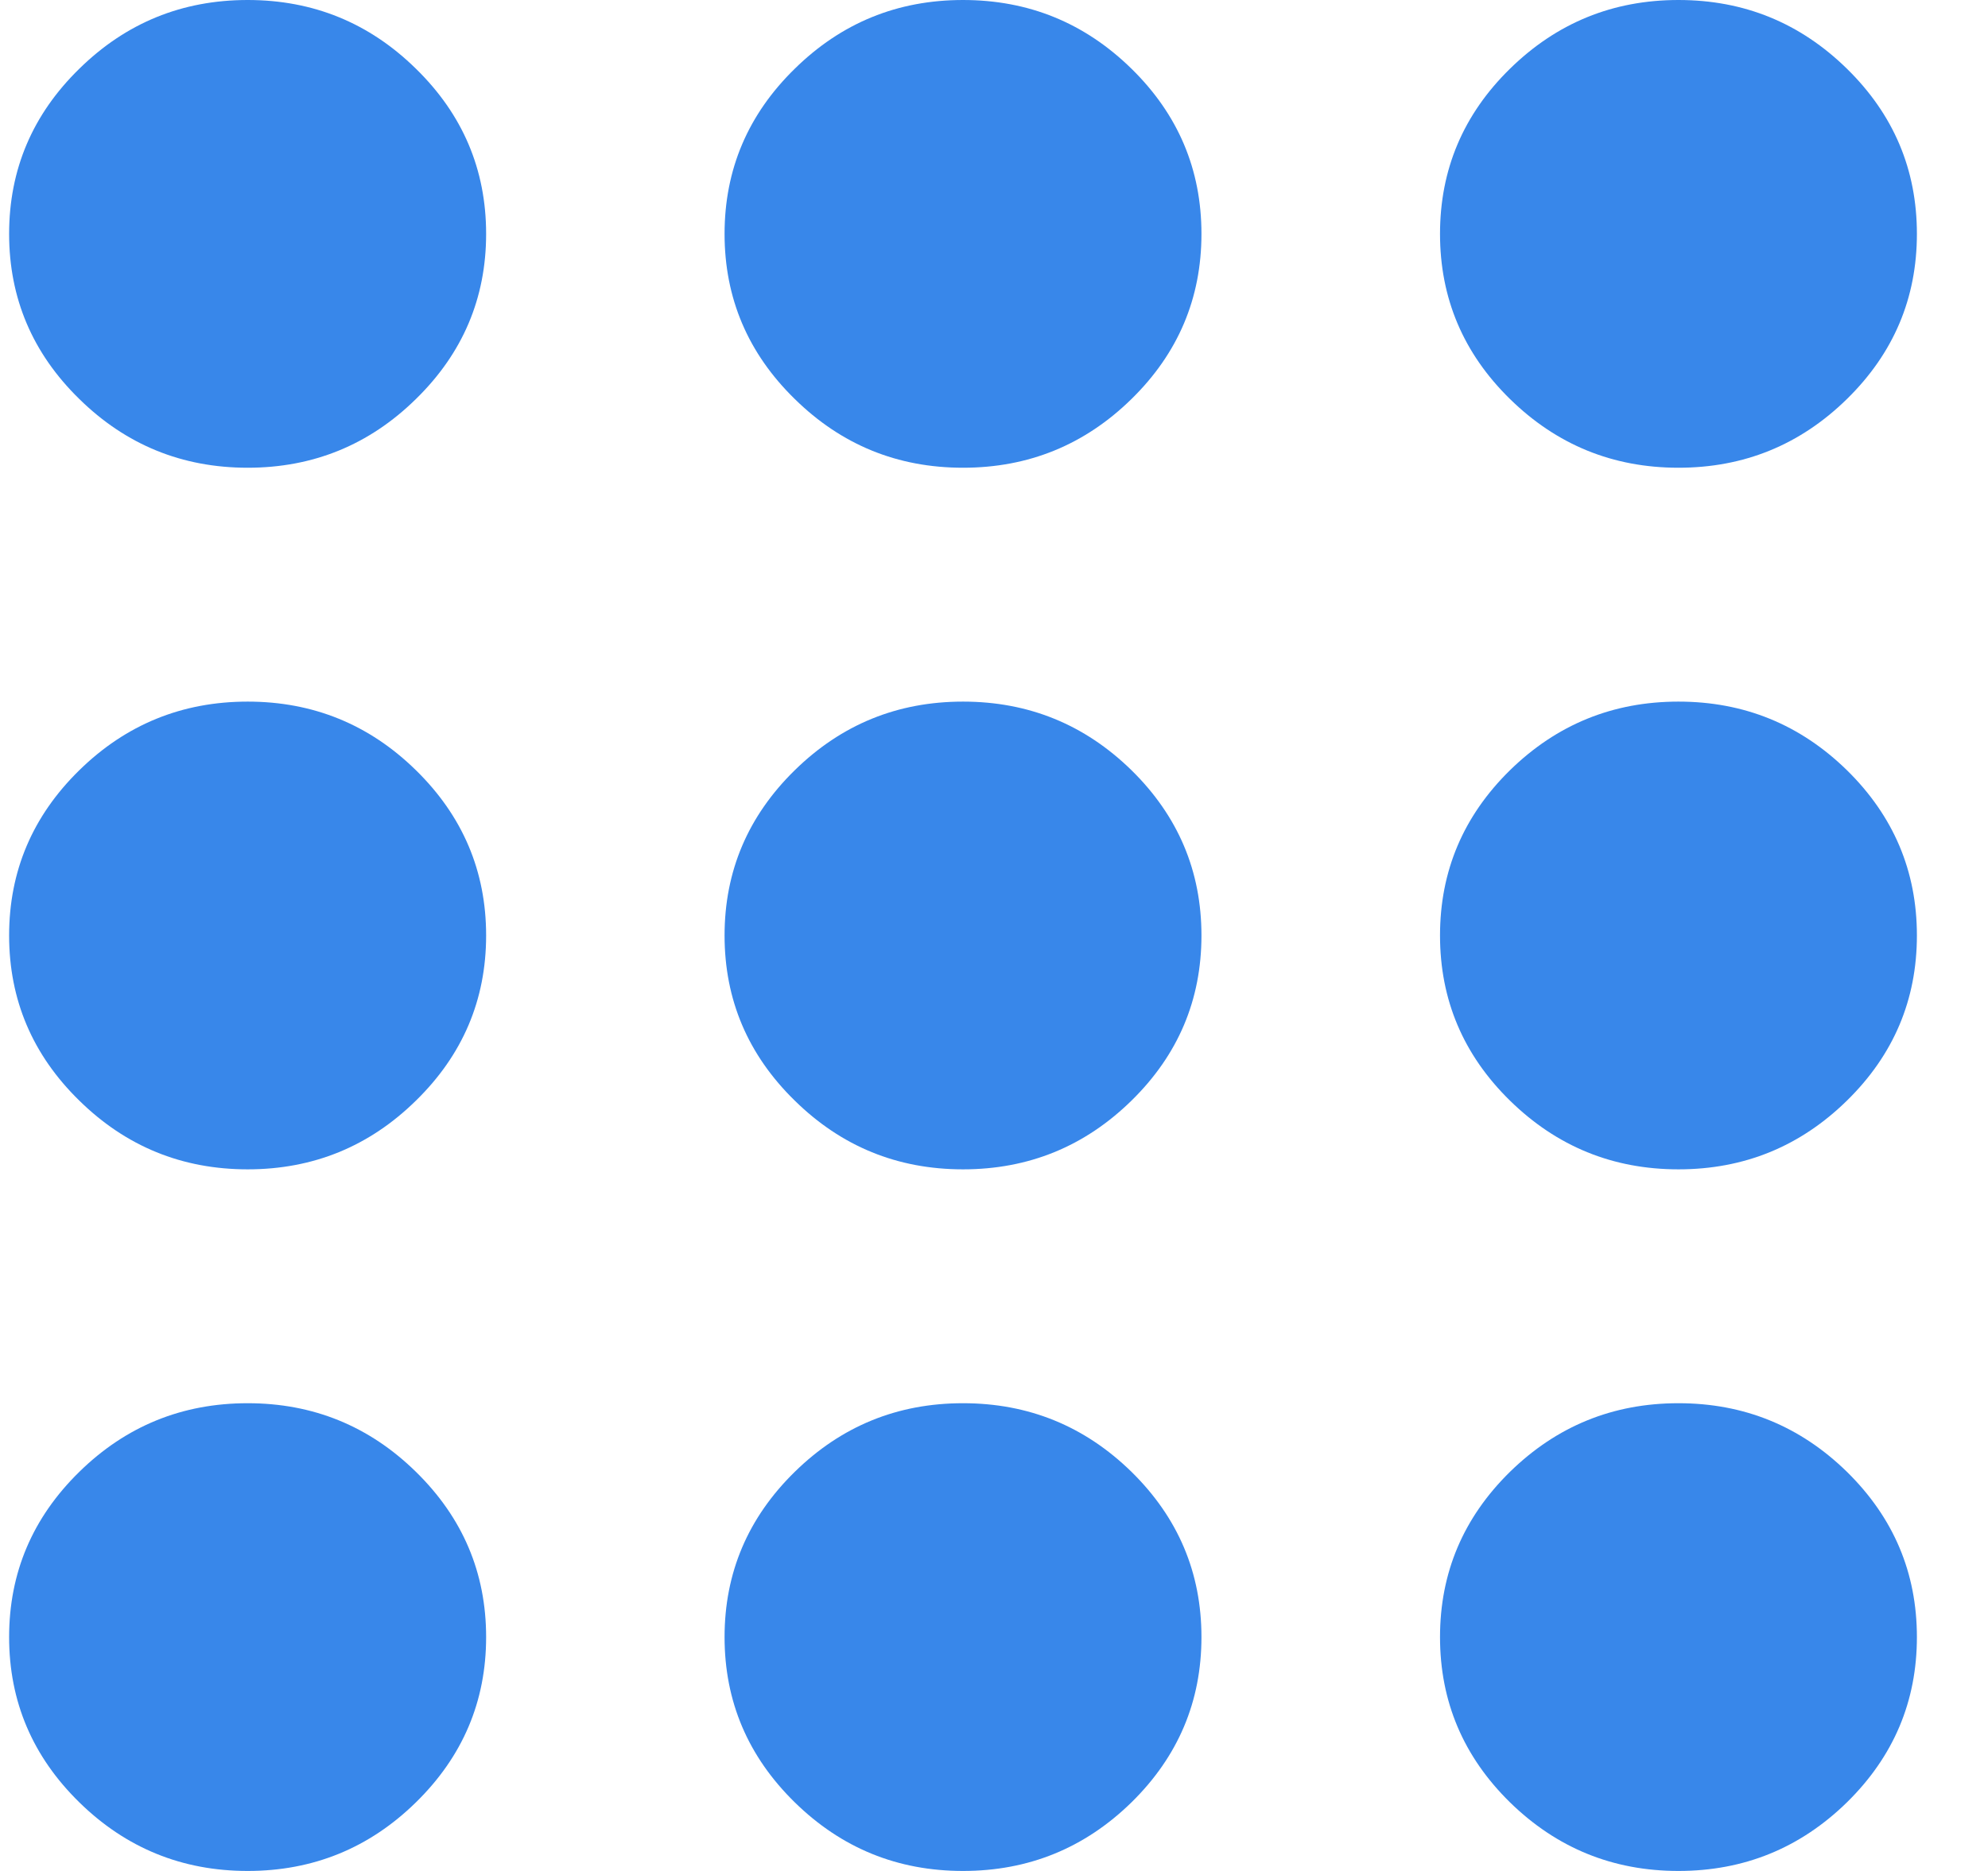 <svg width="17" height="16" viewBox="0 0 17 16" fill="none" xmlns="http://www.w3.org/2000/svg">
<path d="M2.118 16C1.557 16 1.077 15.804 0.678 15.413C0.278 15.021 0.078 14.55 0.078 14C0.078 13.45 0.278 12.979 0.678 12.587C1.077 12.196 1.557 12 2.118 12C2.678 12 3.158 12.196 3.557 12.587C3.957 12.979 4.157 13.45 4.157 14C4.157 14.55 3.957 15.021 3.557 15.413C3.158 15.804 2.678 16 2.118 16ZM8.235 16C7.674 16 7.195 15.804 6.796 15.413C6.396 15.021 6.196 14.55 6.196 14C6.196 13.45 6.396 12.979 6.796 12.587C7.195 12.196 7.674 12 8.235 12C8.796 12 9.276 12.196 9.676 12.587C10.075 12.979 10.274 13.45 10.274 14C10.274 14.55 10.075 15.021 9.676 15.413C9.276 15.804 8.796 16 8.235 16ZM14.353 16C13.792 16 13.312 15.804 12.912 15.413C12.513 15.021 12.314 14.55 12.314 14C12.314 13.45 12.513 12.979 12.912 12.587C13.312 12.196 13.792 12 14.353 12C14.914 12 15.394 12.196 15.794 12.587C16.193 12.979 16.392 13.45 16.392 14C16.392 14.55 16.193 15.021 15.794 15.413C15.394 15.804 14.914 16 14.353 16ZM2.118 10C1.557 10 1.077 9.804 0.678 9.412C0.278 9.021 0.078 8.55 0.078 8C0.078 7.45 0.278 6.979 0.678 6.587C1.077 6.196 1.557 6 2.118 6C2.678 6 3.158 6.196 3.557 6.587C3.957 6.979 4.157 7.45 4.157 8C4.157 8.55 3.957 9.021 3.557 9.412C3.158 9.804 2.678 10 2.118 10ZM8.235 10C7.674 10 7.195 9.804 6.796 9.412C6.396 9.021 6.196 8.55 6.196 8C6.196 7.45 6.396 6.979 6.796 6.587C7.195 6.196 7.674 6 8.235 6C8.796 6 9.276 6.196 9.676 6.587C10.075 6.979 10.274 7.45 10.274 8C10.274 8.55 10.075 9.021 9.676 9.412C9.276 9.804 8.796 10 8.235 10ZM14.353 10C13.792 10 13.312 9.804 12.912 9.412C12.513 9.021 12.314 8.55 12.314 8C12.314 7.45 12.513 6.979 12.912 6.587C13.312 6.196 13.792 6 14.353 6C14.914 6 15.394 6.196 15.794 6.587C16.193 6.979 16.392 7.45 16.392 8C16.392 8.55 16.193 9.021 15.794 9.412C15.394 9.804 14.914 10 14.353 10ZM2.118 4C1.557 4 1.077 3.804 0.678 3.412C0.278 3.021 0.078 2.55 0.078 2C0.078 1.45 0.278 0.979 0.678 0.588C1.077 0.196 1.557 0 2.118 0C2.678 0 3.158 0.196 3.557 0.588C3.957 0.979 4.157 1.45 4.157 2C4.157 2.55 3.957 3.021 3.557 3.412C3.158 3.804 2.678 4 2.118 4ZM8.235 4C7.674 4 7.195 3.804 6.796 3.412C6.396 3.021 6.196 2.55 6.196 2C6.196 1.45 6.396 0.979 6.796 0.588C7.195 0.196 7.674 0 8.235 0C8.796 0 9.276 0.196 9.676 0.588C10.075 0.979 10.274 1.45 10.274 2C10.274 2.55 10.075 3.021 9.676 3.412C9.276 3.804 8.796 4 8.235 4ZM14.353 4C13.792 4 13.312 3.804 12.912 3.412C12.513 3.021 12.314 2.55 12.314 2C12.314 1.45 12.513 0.979 12.912 0.588C13.312 0.196 13.792 0 14.353 0C14.914 0 15.394 0.196 15.794 0.588C16.193 0.979 16.392 1.45 16.392 2C16.392 2.55 16.193 3.021 15.794 3.412C15.394 3.804 14.914 4 14.353 4Z" fill="#3887EA"/>
</svg>
